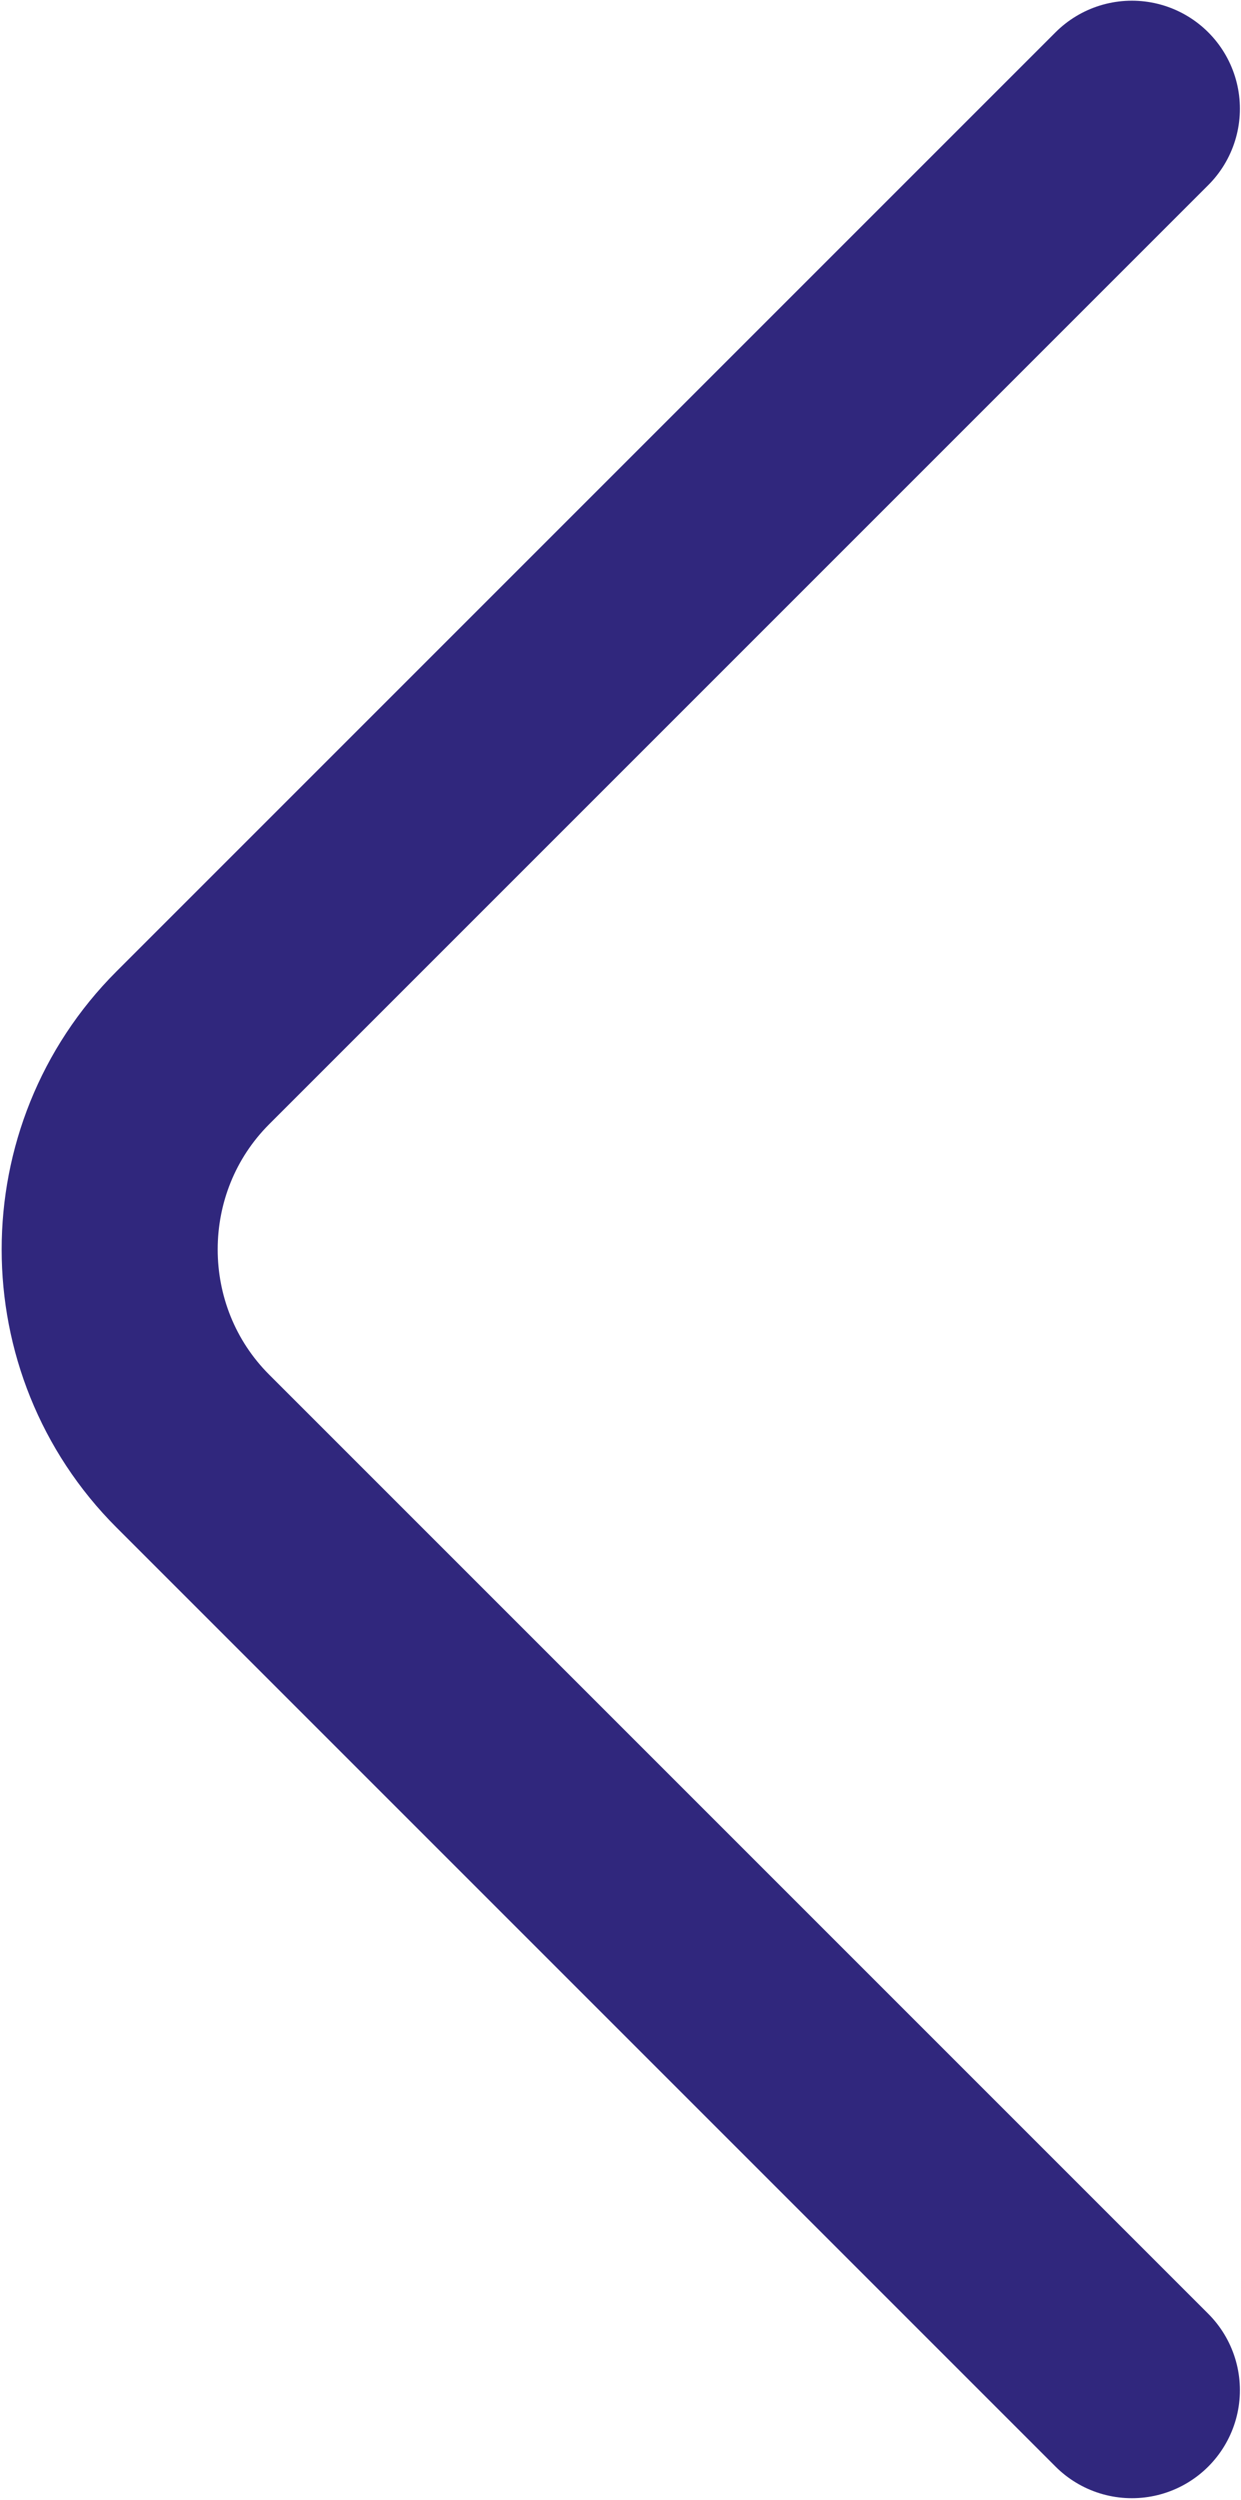 <svg width="548" height="1104" viewBox="0 0 548 1104" fill="none" xmlns="http://www.w3.org/2000/svg">
<path d="M499.816 48.003L85.157 462.664C36.186 511.635 36.186 591.769 85.157 640.74L499.816 1055.4" stroke="#30277D" stroke-width="95.397" stroke-miterlimit="10" stroke-linecap="round" stroke-linejoin="round"/>
</svg>
